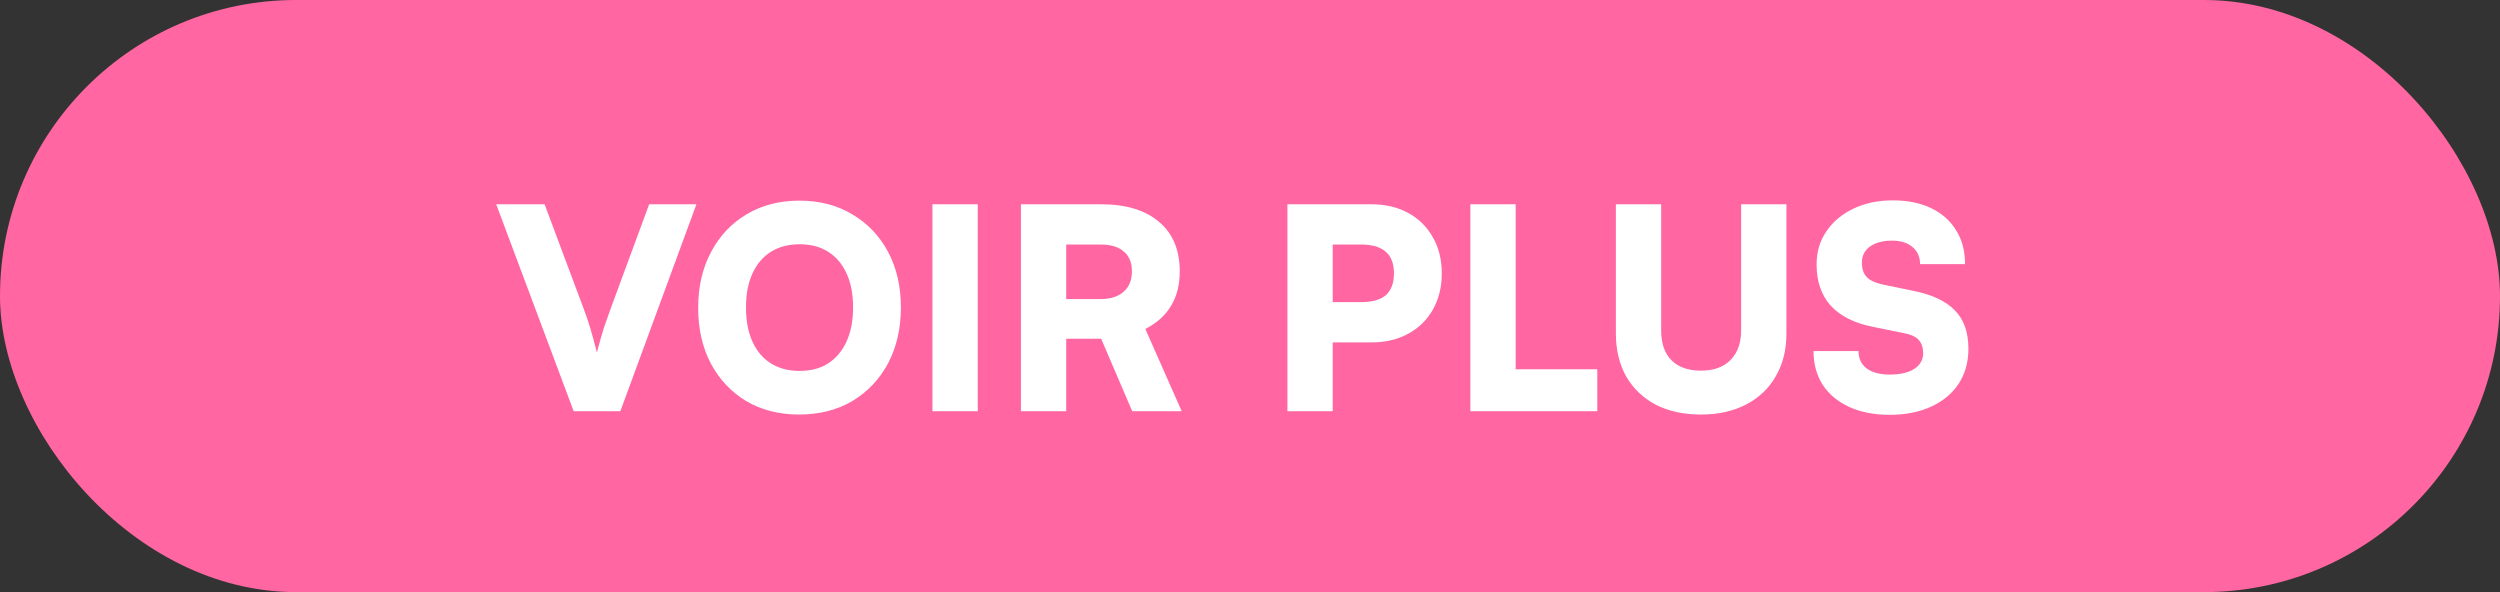 <svg width="152" height="36" viewBox="0 0 152 36" fill="none" xmlns="http://www.w3.org/2000/svg">
<rect x="0" y="0" width="152" height="36" fill="#333333" stroke="none"/>
<rect width="152" height="36" rx="18" fill="#FF66A2"/>
<path d="M34.879 25L30.17 12.42H33.111L35.491 18.778C35.638 19.163 35.774 19.566 35.899 19.985C36.024 20.404 36.154 20.886 36.29 21.43C36.449 20.829 36.59 20.331 36.715 19.934C36.851 19.537 36.987 19.152 37.123 18.778L39.469 12.42H42.342L37.718 25H34.879ZM54.774 18.693C54.774 19.974 54.513 21.107 53.992 22.093C53.471 23.068 52.745 23.833 51.816 24.388C50.887 24.932 49.81 25.204 48.586 25.204C47.373 25.204 46.302 24.932 45.373 24.388C44.455 23.833 43.735 23.068 43.214 22.093C42.704 21.118 42.449 19.991 42.449 18.71C42.449 17.429 42.71 16.302 43.231 15.327C43.752 14.341 44.472 13.576 45.39 13.032C46.319 12.477 47.39 12.199 48.603 12.199C49.827 12.199 50.898 12.477 51.816 13.032C52.745 13.576 53.471 14.335 53.992 15.31C54.513 16.285 54.774 17.412 54.774 18.693ZM51.867 18.693C51.867 17.888 51.737 17.203 51.476 16.636C51.215 16.058 50.841 15.616 50.354 15.31C49.878 15.004 49.3 14.851 48.62 14.851C47.94 14.851 47.356 15.004 46.869 15.31C46.382 15.616 46.008 16.058 45.747 16.636C45.486 17.203 45.356 17.888 45.356 18.693C45.356 19.498 45.486 20.189 45.747 20.767C46.008 21.345 46.382 21.787 46.869 22.093C47.356 22.399 47.94 22.552 48.62 22.552C49.3 22.552 49.878 22.399 50.354 22.093C50.841 21.776 51.215 21.328 51.476 20.75C51.737 20.172 51.867 19.486 51.867 18.693ZM59.447 12.42V25H56.693V12.42H59.447ZM64.826 25H62.072V12.42H66.934C68.464 12.42 69.642 12.777 70.47 13.491C71.308 14.194 71.728 15.197 71.728 16.5C71.728 17.316 71.552 18.013 71.201 18.591C70.861 19.169 70.339 19.639 69.637 20.002L71.847 25H68.838L66.951 20.597H64.826V25ZM64.826 14.868V18.183H66.917C67.517 18.183 67.982 18.036 68.311 17.741C68.651 17.446 68.821 17.033 68.821 16.5C68.821 15.967 68.656 15.565 68.328 15.293C68.01 15.01 67.546 14.868 66.934 14.868H64.826ZM81.029 12.42V25H78.275V12.42H81.029ZM83.375 20.818H80.349V18.37H82.763C83.431 18.37 83.93 18.228 84.259 17.945C84.588 17.65 84.752 17.208 84.752 16.619C84.752 16.03 84.588 15.593 84.259 15.31C83.93 15.015 83.431 14.868 82.763 14.868H80.349V12.42H83.375C84.236 12.42 84.984 12.596 85.619 12.947C86.265 13.298 86.763 13.791 87.115 14.426C87.478 15.049 87.659 15.78 87.659 16.619C87.659 17.458 87.478 18.194 87.115 18.829C86.763 19.452 86.265 19.94 85.619 20.291C84.984 20.642 84.236 20.818 83.375 20.818ZM92.152 12.42V25H89.398V12.42H92.152ZM89.891 25V22.45H97.116V25H89.891ZM98.245 20.274V12.42H100.999V20.087C100.999 20.88 101.208 21.487 101.628 21.906C102.047 22.325 102.642 22.535 103.413 22.535C104.195 22.535 104.795 22.32 105.215 21.889C105.645 21.458 105.861 20.858 105.861 20.087V12.42H108.615V20.274C108.615 21.271 108.399 22.138 107.969 22.875C107.549 23.612 106.949 24.184 106.167 24.592C105.385 25 104.467 25.204 103.413 25.204C102.37 25.204 101.458 25.006 100.676 24.609C99.905 24.201 99.304 23.629 98.874 22.892C98.454 22.144 98.245 21.271 98.245 20.274ZM110.449 16.075C110.449 15.316 110.647 14.647 111.044 14.069C111.441 13.48 111.985 13.021 112.676 12.692C113.379 12.352 114.178 12.182 115.073 12.182C115.98 12.182 116.762 12.341 117.419 12.658C118.076 12.975 118.581 13.423 118.932 14.001C119.295 14.579 119.476 15.265 119.476 16.058H116.739C116.739 15.616 116.586 15.27 116.28 15.021C115.974 14.76 115.56 14.63 115.039 14.63C114.484 14.63 114.036 14.749 113.696 14.987C113.367 15.225 113.203 15.554 113.203 15.973C113.203 16.358 113.305 16.653 113.509 16.857C113.713 17.061 114.036 17.208 114.478 17.299L116.365 17.69C117.487 17.917 118.32 18.313 118.864 18.88C119.408 19.435 119.68 20.212 119.68 21.209C119.68 22.014 119.482 22.722 119.085 23.334C118.688 23.935 118.127 24.399 117.402 24.728C116.688 25.057 115.849 25.221 114.886 25.221C113.957 25.221 113.141 25.062 112.438 24.745C111.747 24.428 111.208 23.98 110.823 23.402C110.449 22.813 110.262 22.127 110.262 21.345H112.999C112.999 21.798 113.163 22.15 113.492 22.399C113.821 22.648 114.291 22.773 114.903 22.773C115.526 22.773 116.019 22.66 116.382 22.433C116.745 22.195 116.926 21.878 116.926 21.481C116.926 21.13 116.835 20.858 116.654 20.665C116.484 20.472 116.189 20.336 115.77 20.257L113.849 19.866C112.727 19.639 111.877 19.209 111.299 18.574C110.732 17.939 110.449 17.106 110.449 16.075Z" fill="white"/>
</svg>
